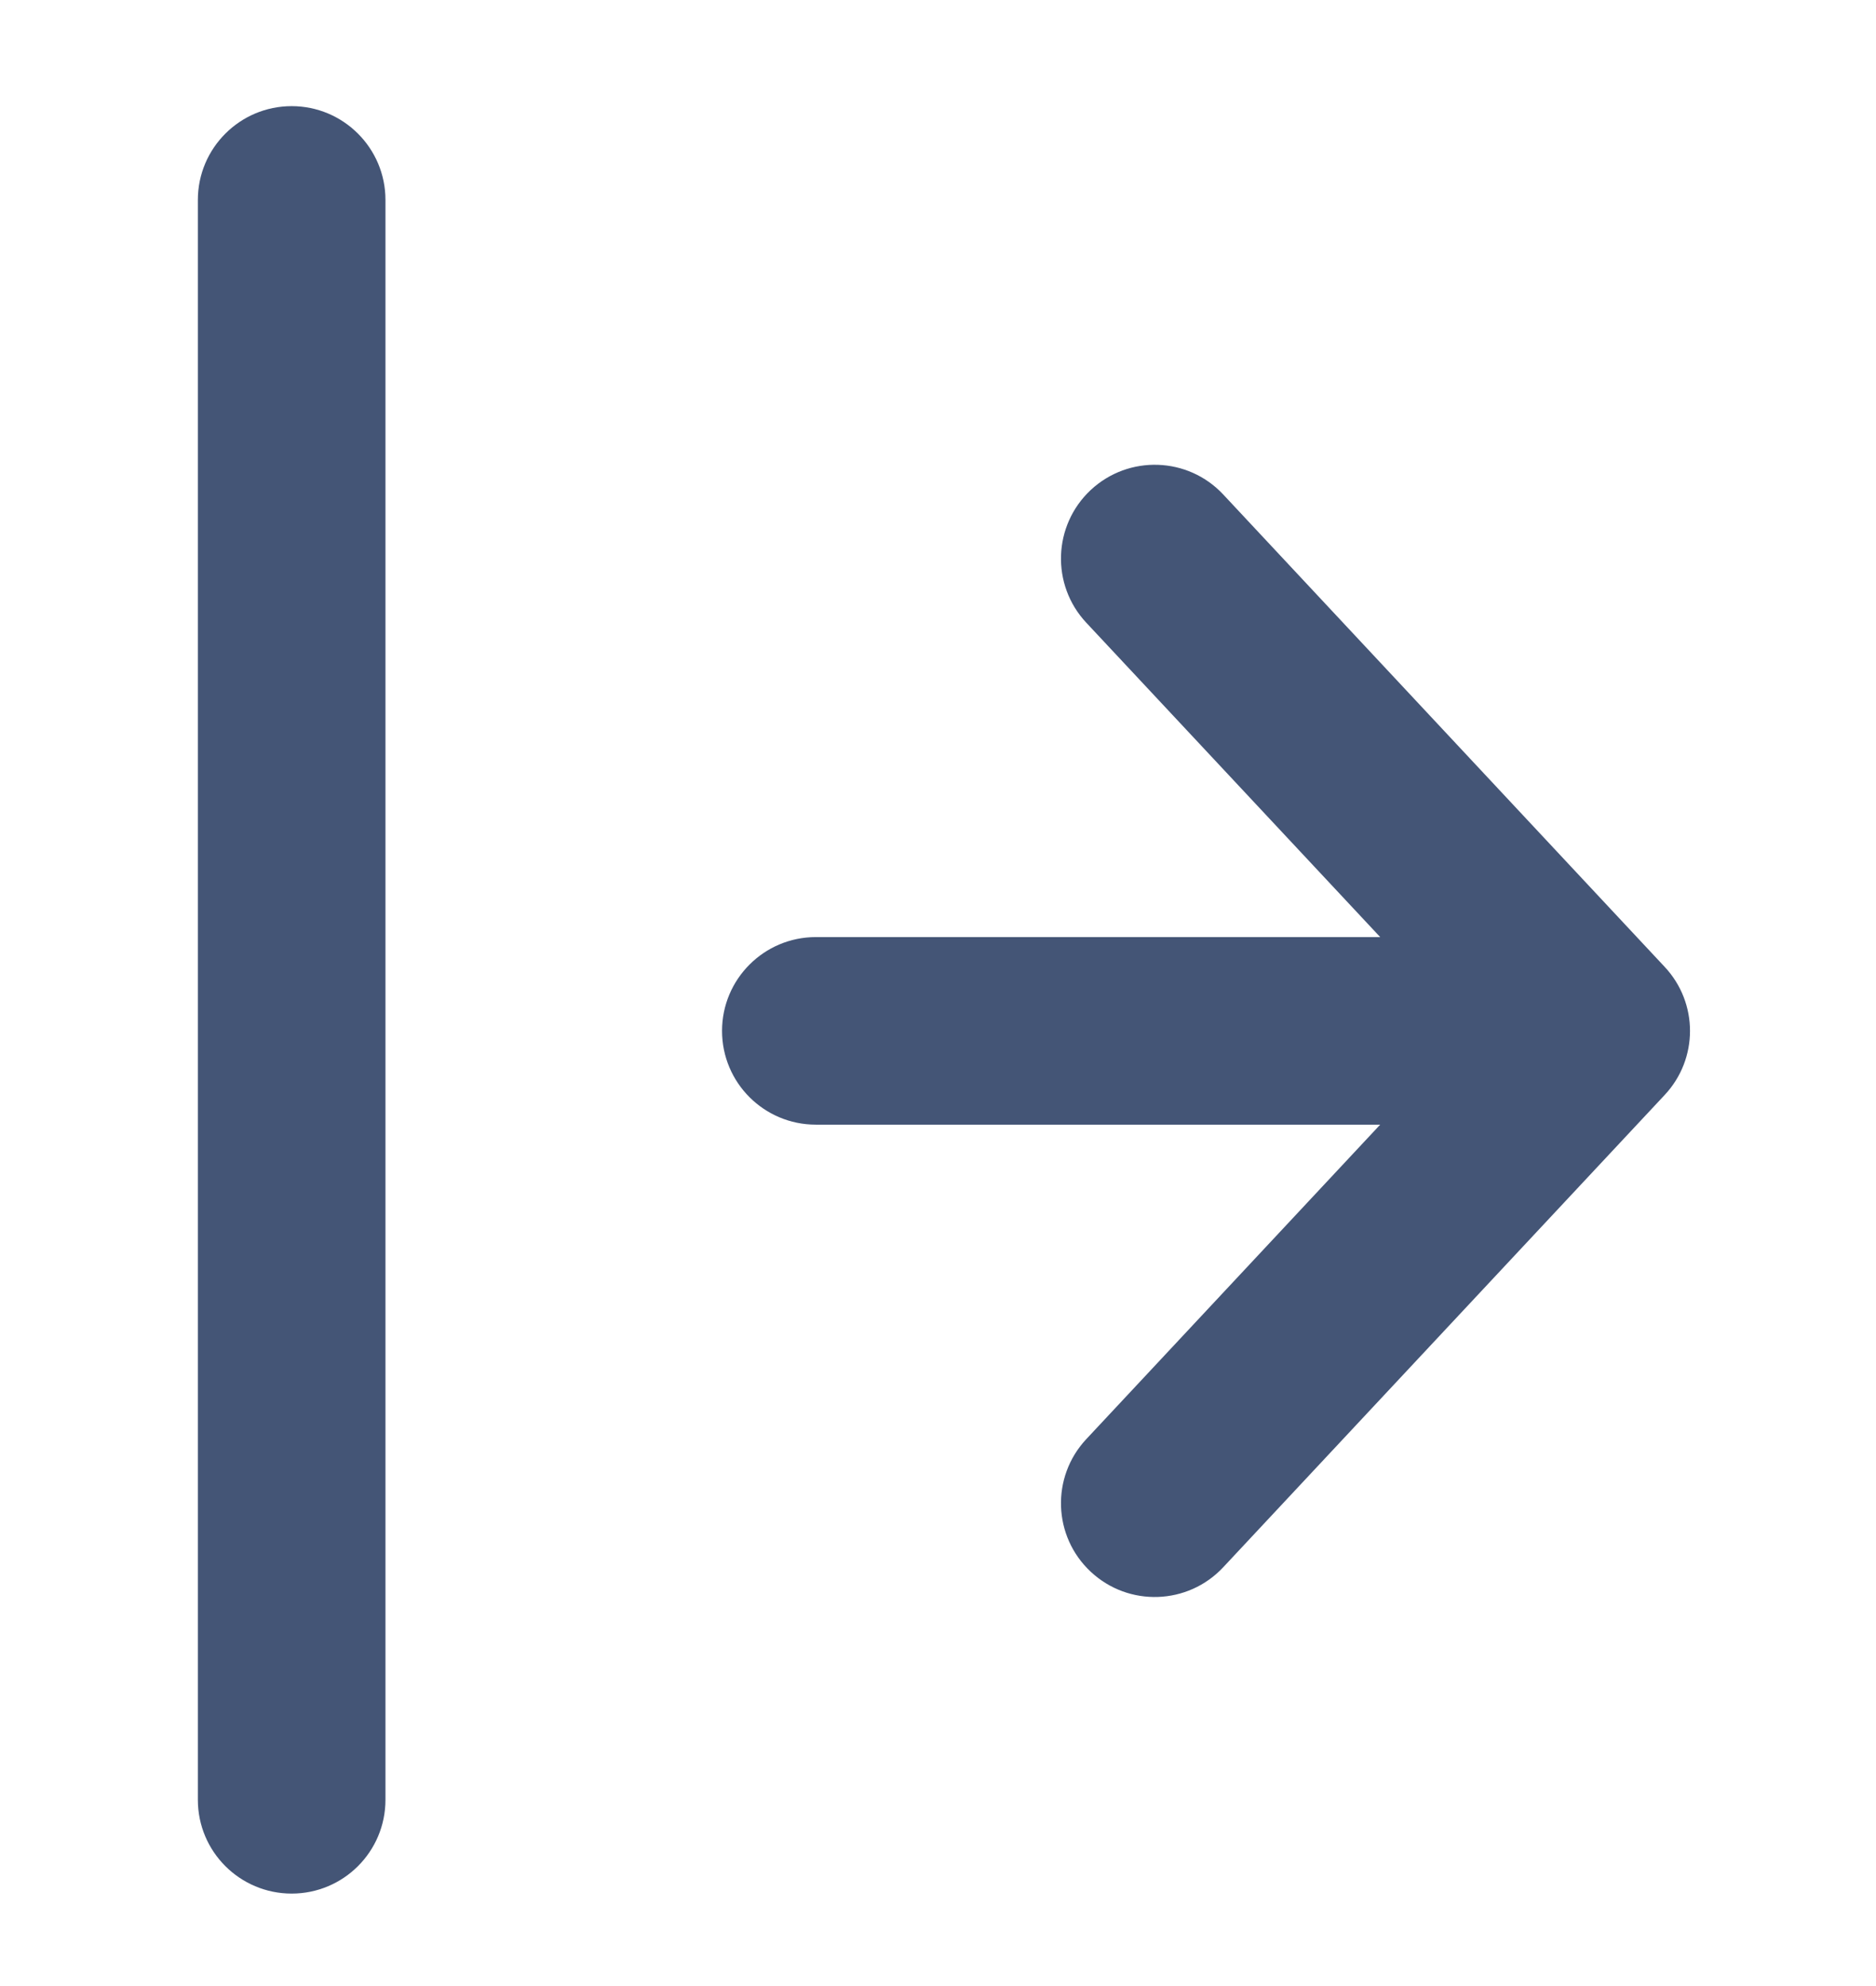 <svg width="17" height="18" viewBox="0 0 17 18" fill="none" xmlns="http://www.w3.org/2000/svg">
<path fill-rule="evenodd" clip-rule="evenodd" d="M2.643 0.962C3.112 0.962 3.493 1.343 3.493 1.812L3.493 16.312C3.493 16.782 3.112 17.162 2.643 17.162C2.174 17.162 1.793 16.782 1.793 16.312L1.793 1.812C1.793 1.343 2.174 0.962 2.643 0.962Z" fill="#445576"/>
<path d="M9.884 14.245C9.541 13.925 9.523 13.387 9.843 13.044L12.507 10.193L7.393 10.193C6.924 10.193 6.543 9.813 6.543 9.343C6.543 8.874 6.924 8.493 7.393 8.493L12.507 8.493L9.843 5.643C9.523 5.3 9.541 4.762 9.884 4.441C10.227 4.121 10.765 4.139 11.085 4.482L15.085 8.763C15.391 9.09 15.391 9.597 15.085 9.924L11.085 14.204C10.765 14.547 10.227 14.566 9.884 14.245Z" fill="#445576"/>
</svg>
